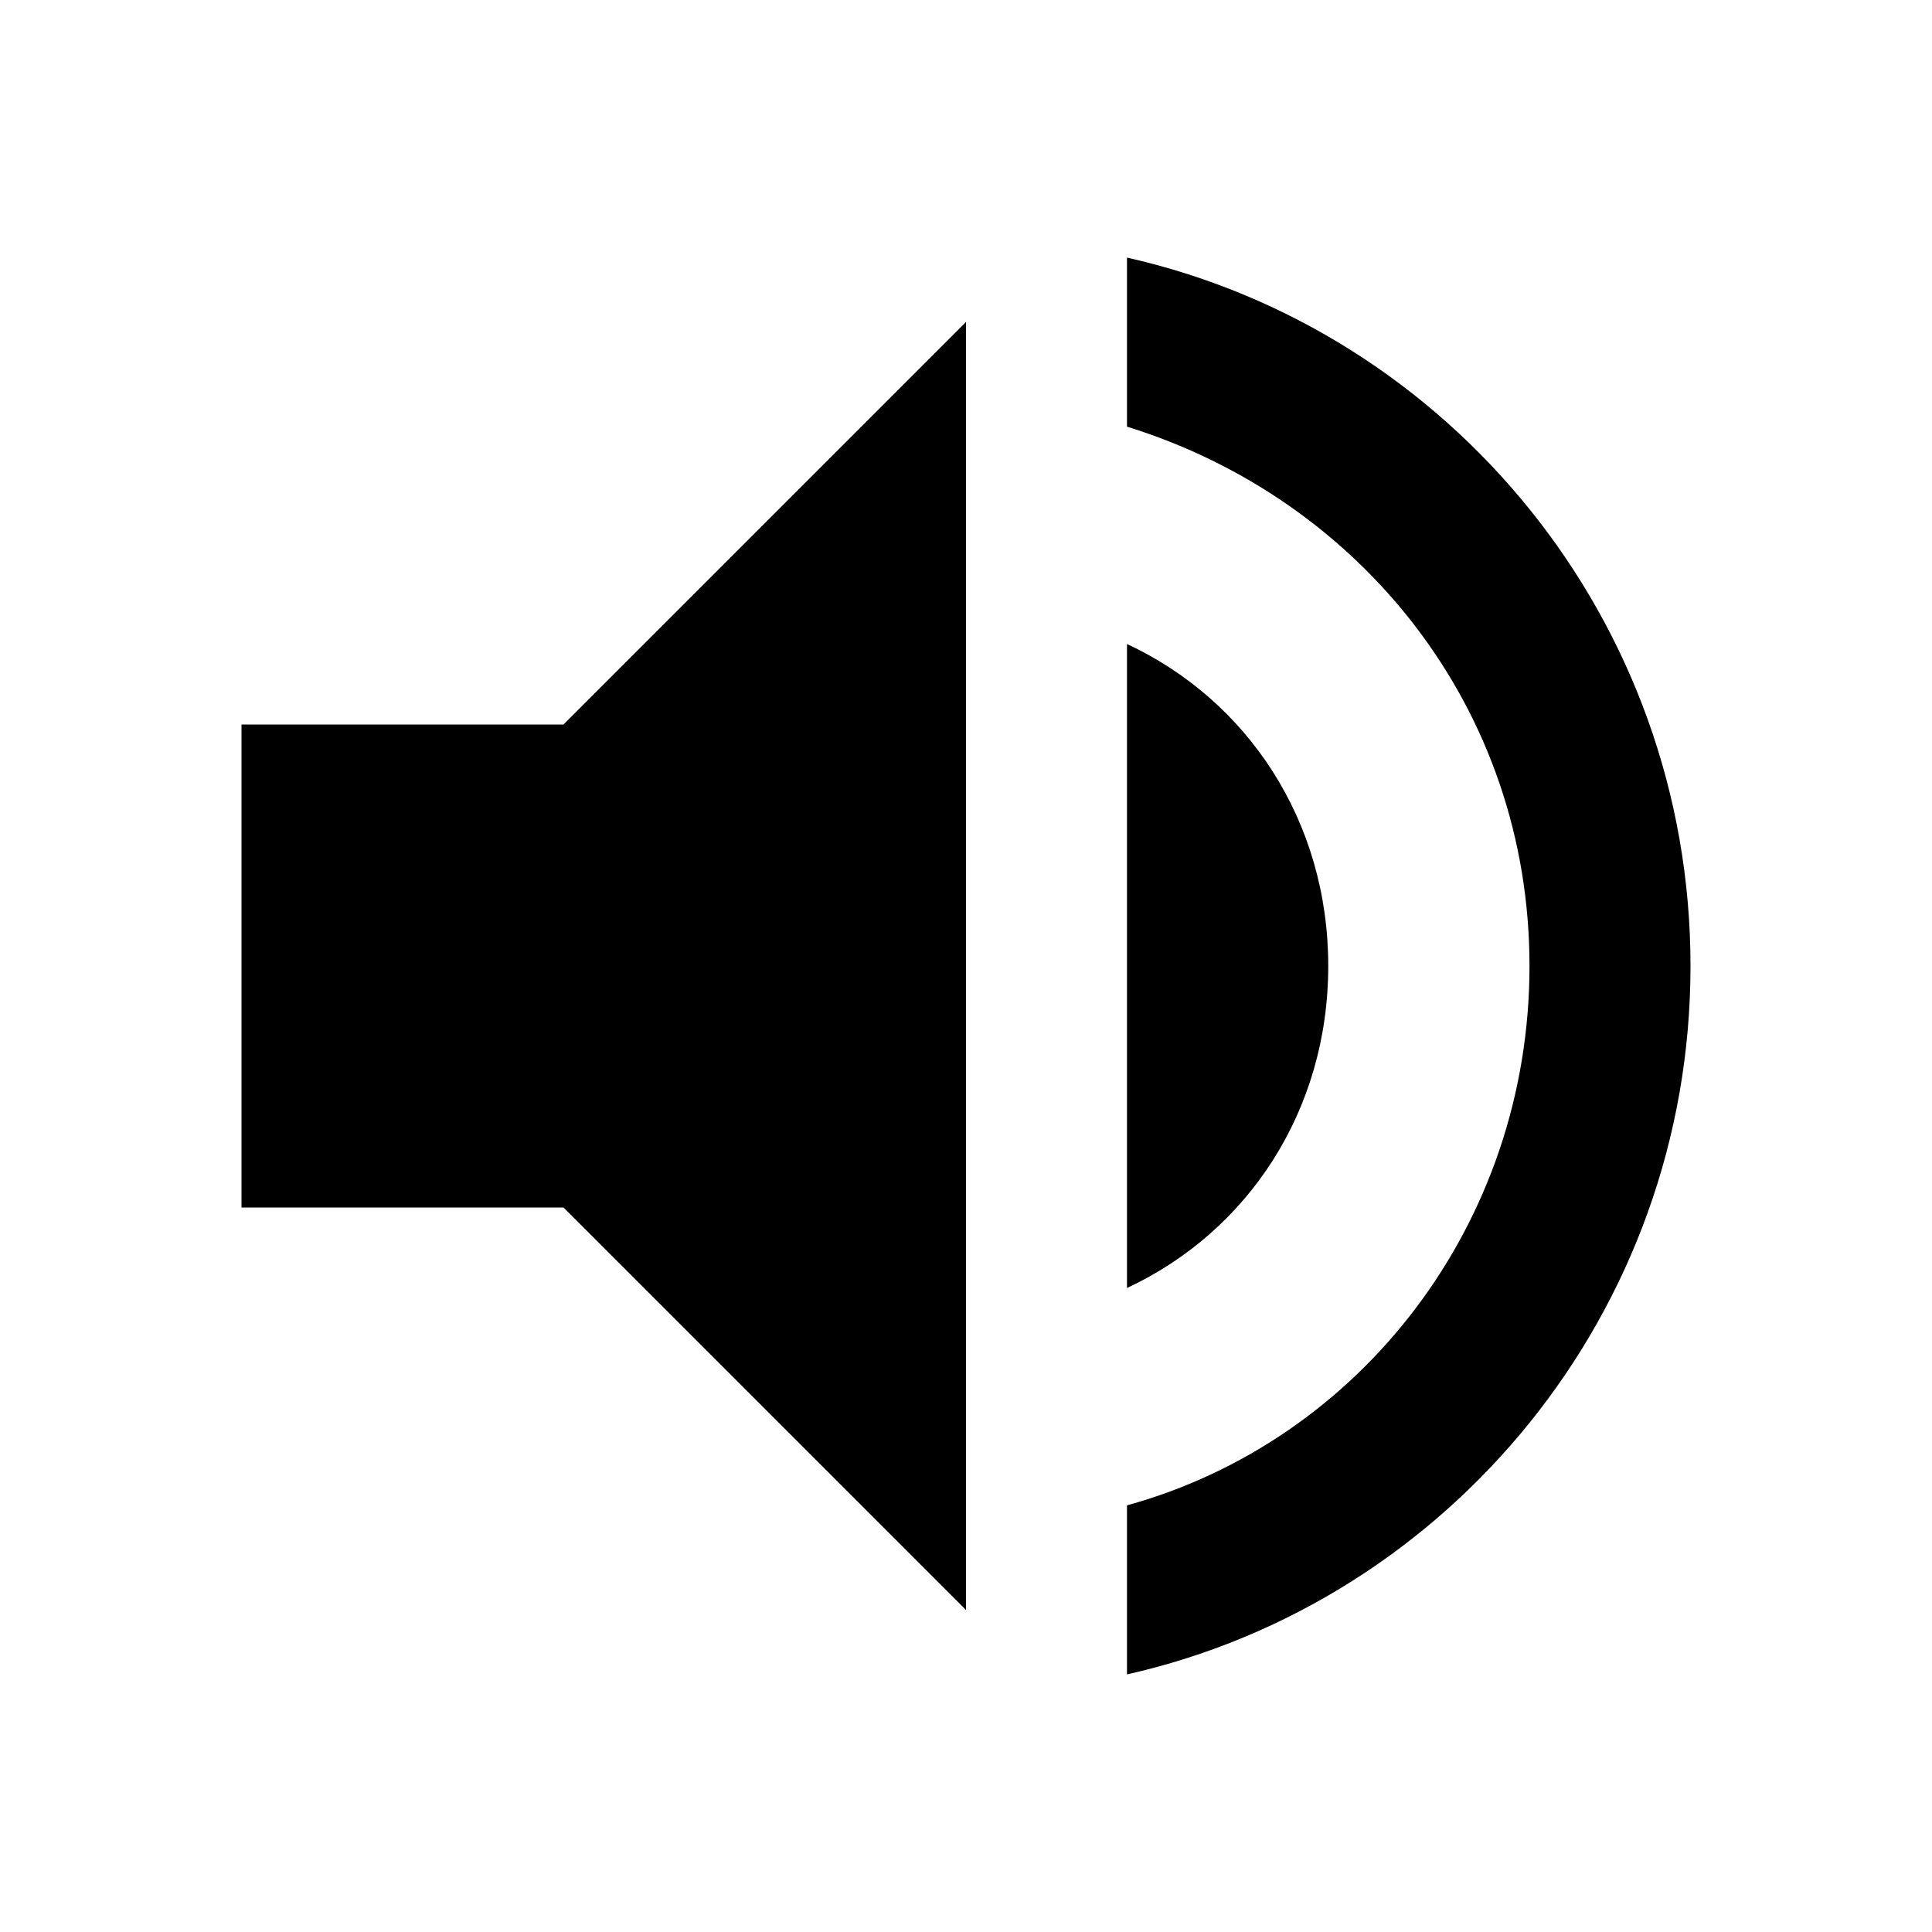 <?xml version="1.0" encoding="utf-8"?>
<svg version="1.1" id="Layer_1" xmlns="http://www.w3.org/2000/svg" xmlns:xlink="http://www.w3.org/1999/xlink" x="0px" y="0px"
	 viewBox="0 0 24 24" style="enable-background:new 0 0 24 24;" xml:space="preserve">
<path class="color" d="M3,9v6h4l5,5V4L7,9H3z M16.5,12c0-1.8-1-3.3-2.5-4V16C15.5,15.3,16.5,13.8,16.5,12z M14,3.2v2.1c2.9,0.9,5,3.5,5,6.7
	s-2.1,5.9-5,6.7v2.1c4-0.9,7-4.5,7-8.8S18,4.1,14,3.2z"/>
</svg>
